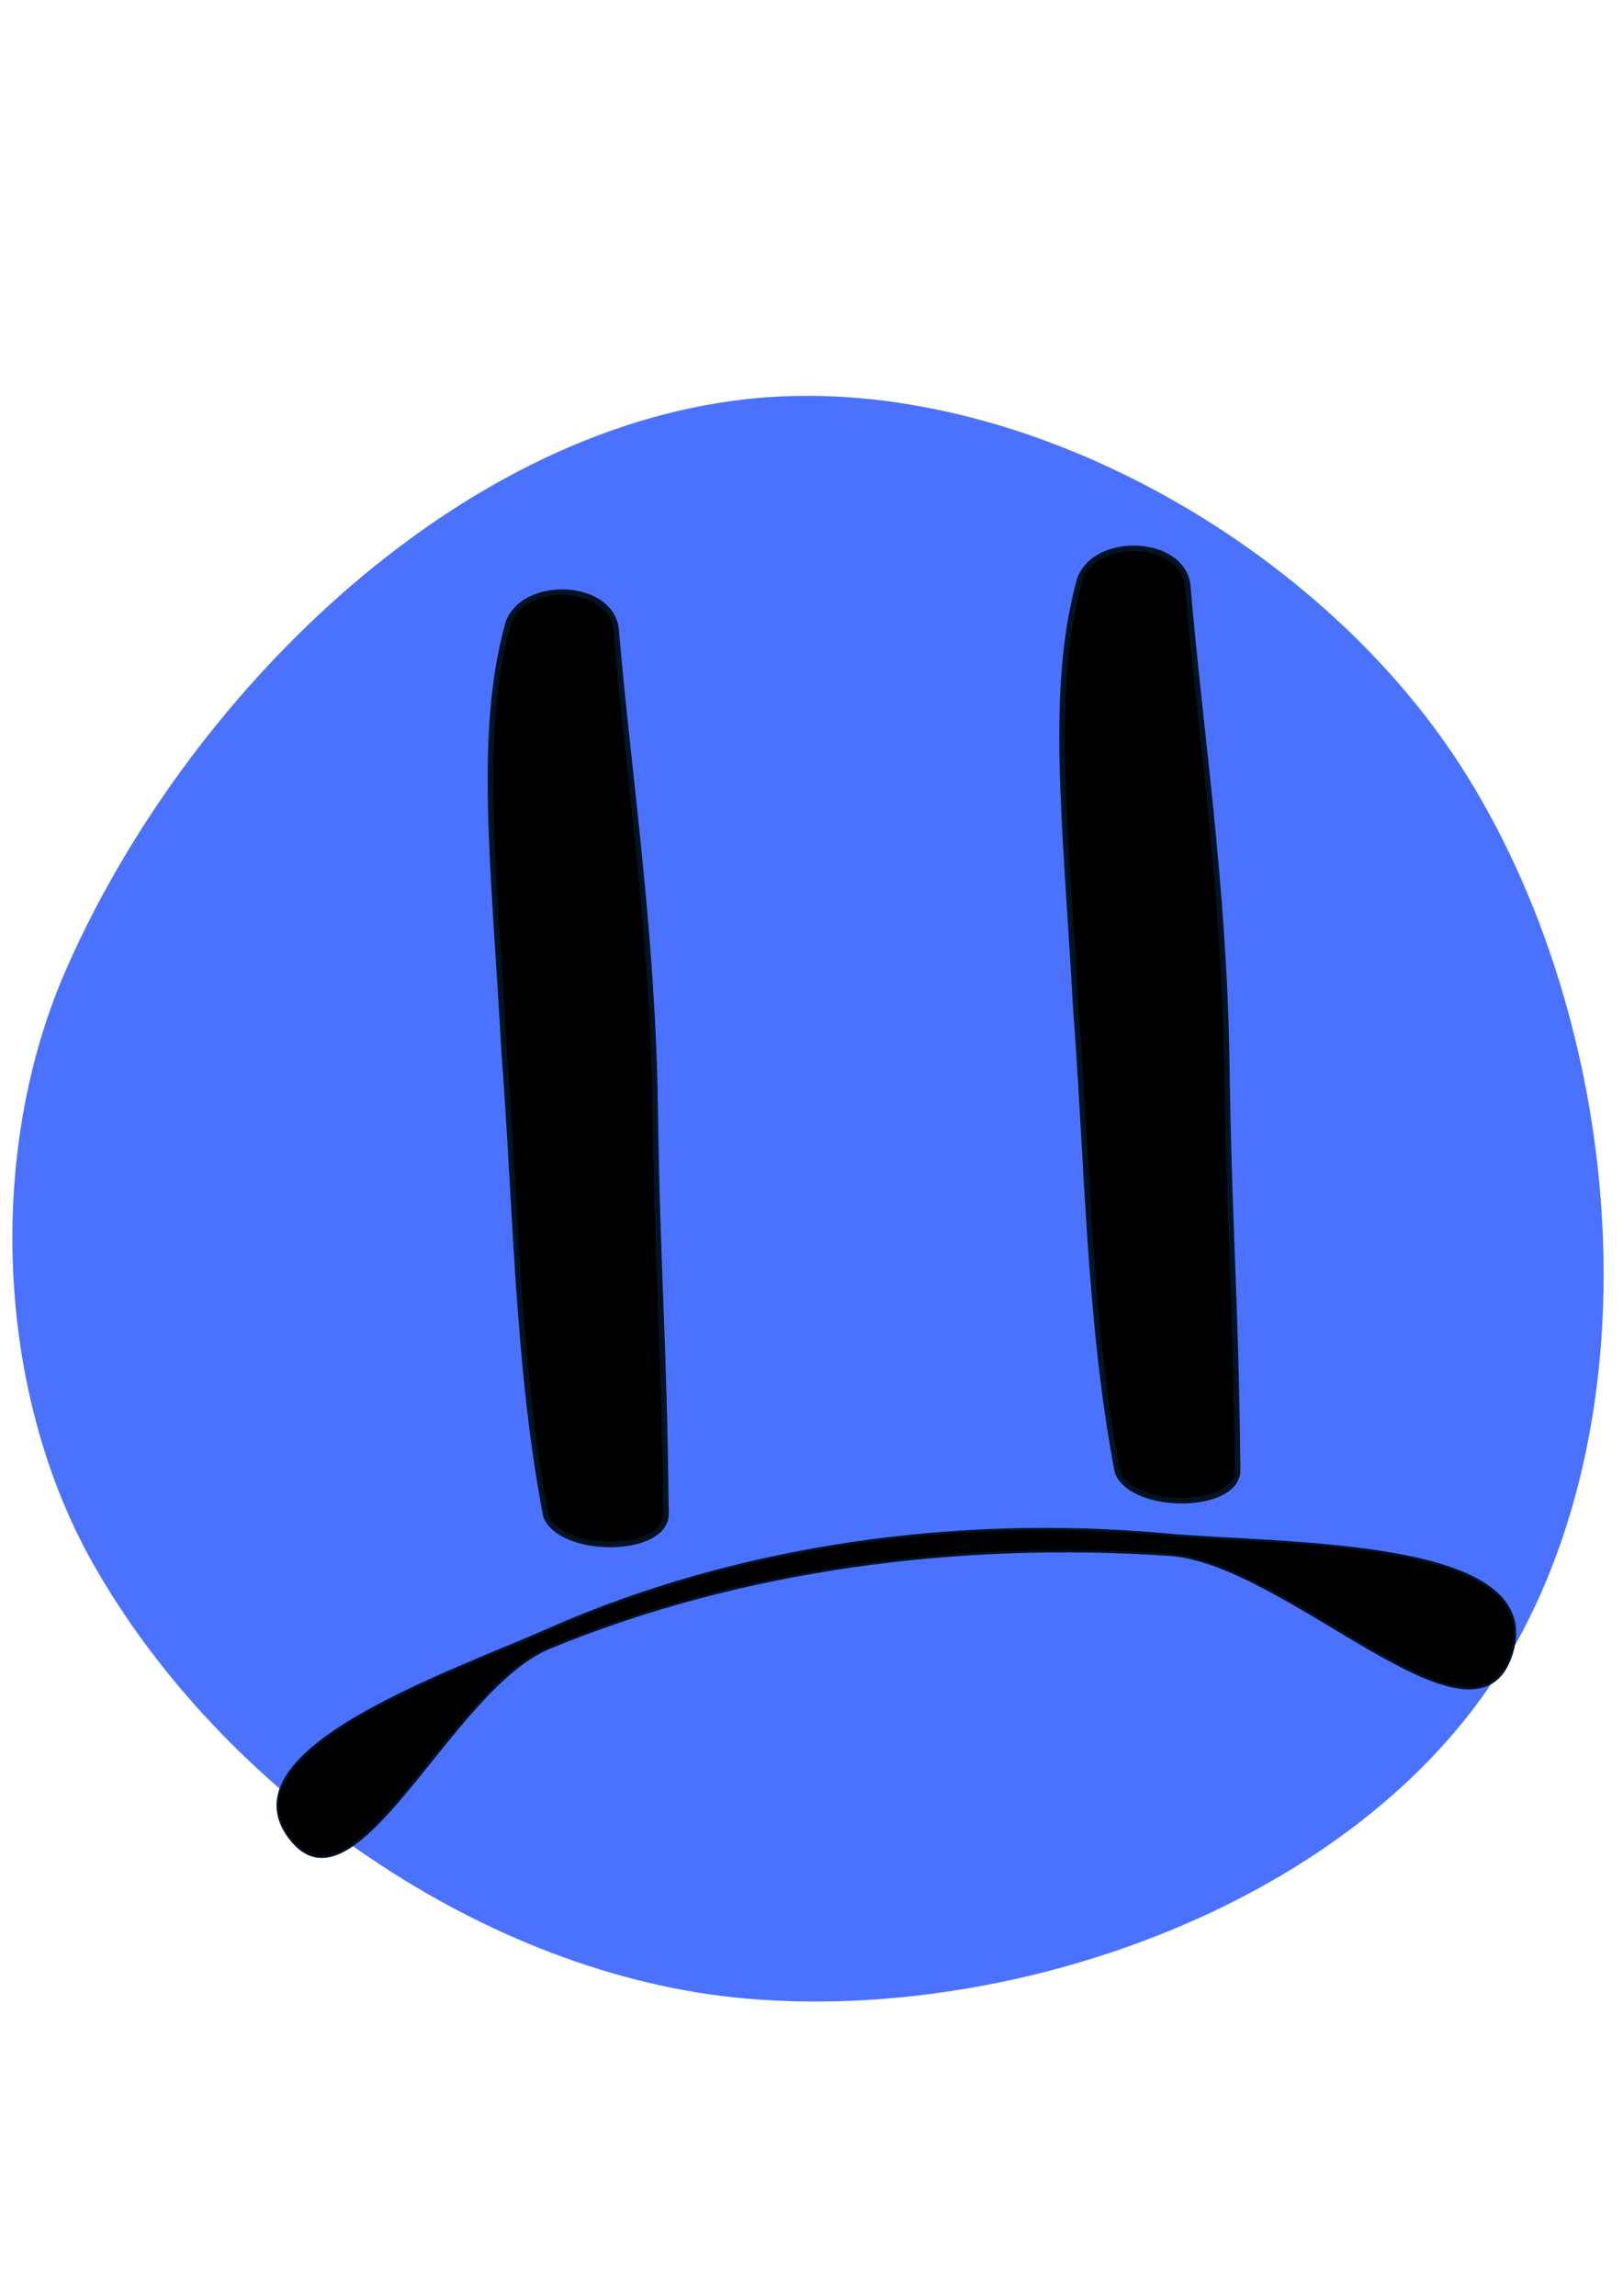 <?xml version="1.0" encoding="UTF-8" standalone="no"?>
<!-- Created with Inkscape (http://www.inkscape.org/) -->

<svg
   width="210mm"
   height="297mm"
   viewBox="0 0 210 297"
   version="1.1"
   id="svg1"
   inkscape:export-filename="SMILEMAN.svg"
   inkscape:export-xdpi="96"
   inkscape:export-ydpi="96"
   xmlns:inkscape="http://www.inkscape.org/namespaces/inkscape"
   xmlns:sodipodi="http://sodipodi.sourceforge.net/DTD/sodipodi-0.dtd"
   xmlns="http://www.w3.org/2000/svg"
   xmlns:svg="http://www.w3.org/2000/svg">
  <sodipodi:namedview
     id="namedview1"
     pagecolor="#ffffff"
     bordercolor="#000000"
     borderopacity="0.25"
     inkscape:showpageshadow="2"
     inkscape:pageopacity="0.0"
     inkscape:pagecheckerboard="0"
     inkscape:deskcolor="#d1d1d1"
     inkscape:document-units="mm" />
  <defs
     id="defs1" />
  <g
     inkscape:label="Capa 1"
     inkscape:groupmode="layer"
     id="layer1">
    <g
       id="g3-1"
       transform="matrix(1.553,0,0,1.553,-354.828,-198.159)">
      <path
         style="fill:#4b72fe;fill-opacity:1;stroke:#031322;stroke-width:0.465;stroke-opacity:0"
         d="m 290.571,160.857 c -24.487,2.766 -46.713,24.981 -56.607,47.55 -6.624,15.108 -5.85,35.075 2.264,49.437 10.709,18.955 32.656,34.316 54.343,36.229 22.838,2.014 50.908,-8.084 63.023,-27.549 13.242,-21.274 10.15,-54.018 -3.396,-75.099 -12.074,-18.79 -37.432,-33.075 -59.626,-30.568 z"
         id="path3-4-1-7"
         sodipodi:nodetypes="aaaaaaa" />
      <path
         style="fill:#000000;fill-opacity:1;stroke:#031322;stroke-width:0.465"
         d="m 270.758,179.726 c 1.056,-3.917 8.721,-3.665 9.057,0.377 0.97,11.678 3.027,24.772 3.243,39.63 0.215,14.743 0.734,18.421 0.908,33.959 0.037,3.334 -8.715,3.428 -10.001,0.189 -2.386,-12.446 -2.484,-25.732 -3.478,-38.667 -0.871,-15.698 -2.191,-26.355 0.27,-35.489 z"
         id="path1-4-0-64"
         sodipodi:nodetypes="sssssss" />
      <path
         style="fill:#000000;fill-opacity:1;stroke:#031322;stroke-width:0.465"
         d="m 318.383,176.08 c 1.056,-3.917 8.721,-3.665 9.057,0.377 0.97,11.678 3.027,24.772 3.243,39.63 0.215,14.743 0.734,18.421 0.908,33.959 0.037,3.334 -8.715,3.428 -10.001,0.189 -2.386,-12.446 -2.484,-25.732 -3.478,-38.667 -0.871,-15.698 -2.191,-26.355 0.27,-35.489 z"
         id="path1-6-9-8-2"
         sodipodi:nodetypes="sssssss" />
      <path
         style="fill:#000000;fill-opacity:1;stroke:#031322;stroke-width:0.198"
         d="m 354.406,265.394 c -2.999,9.43 -18.632,-7.626 -28.505,-8.288 -17.376,-1.165 -35.57,1.109 -51.667,7.757 -8.254,3.409 -16.126,22.947 -21.579,15.876 -5.645,-7.321 13.119,-13.69 21.575,-17.426 15.838,-6.996 34.096,-9.452 51.34,-7.892 10.129,0.916 31.919,0.281 28.836,9.973 z"
         id="path4-3-1-2"
         sodipodi:nodetypes="aaaaaaa" />
    </g>
  </g>
</svg>

